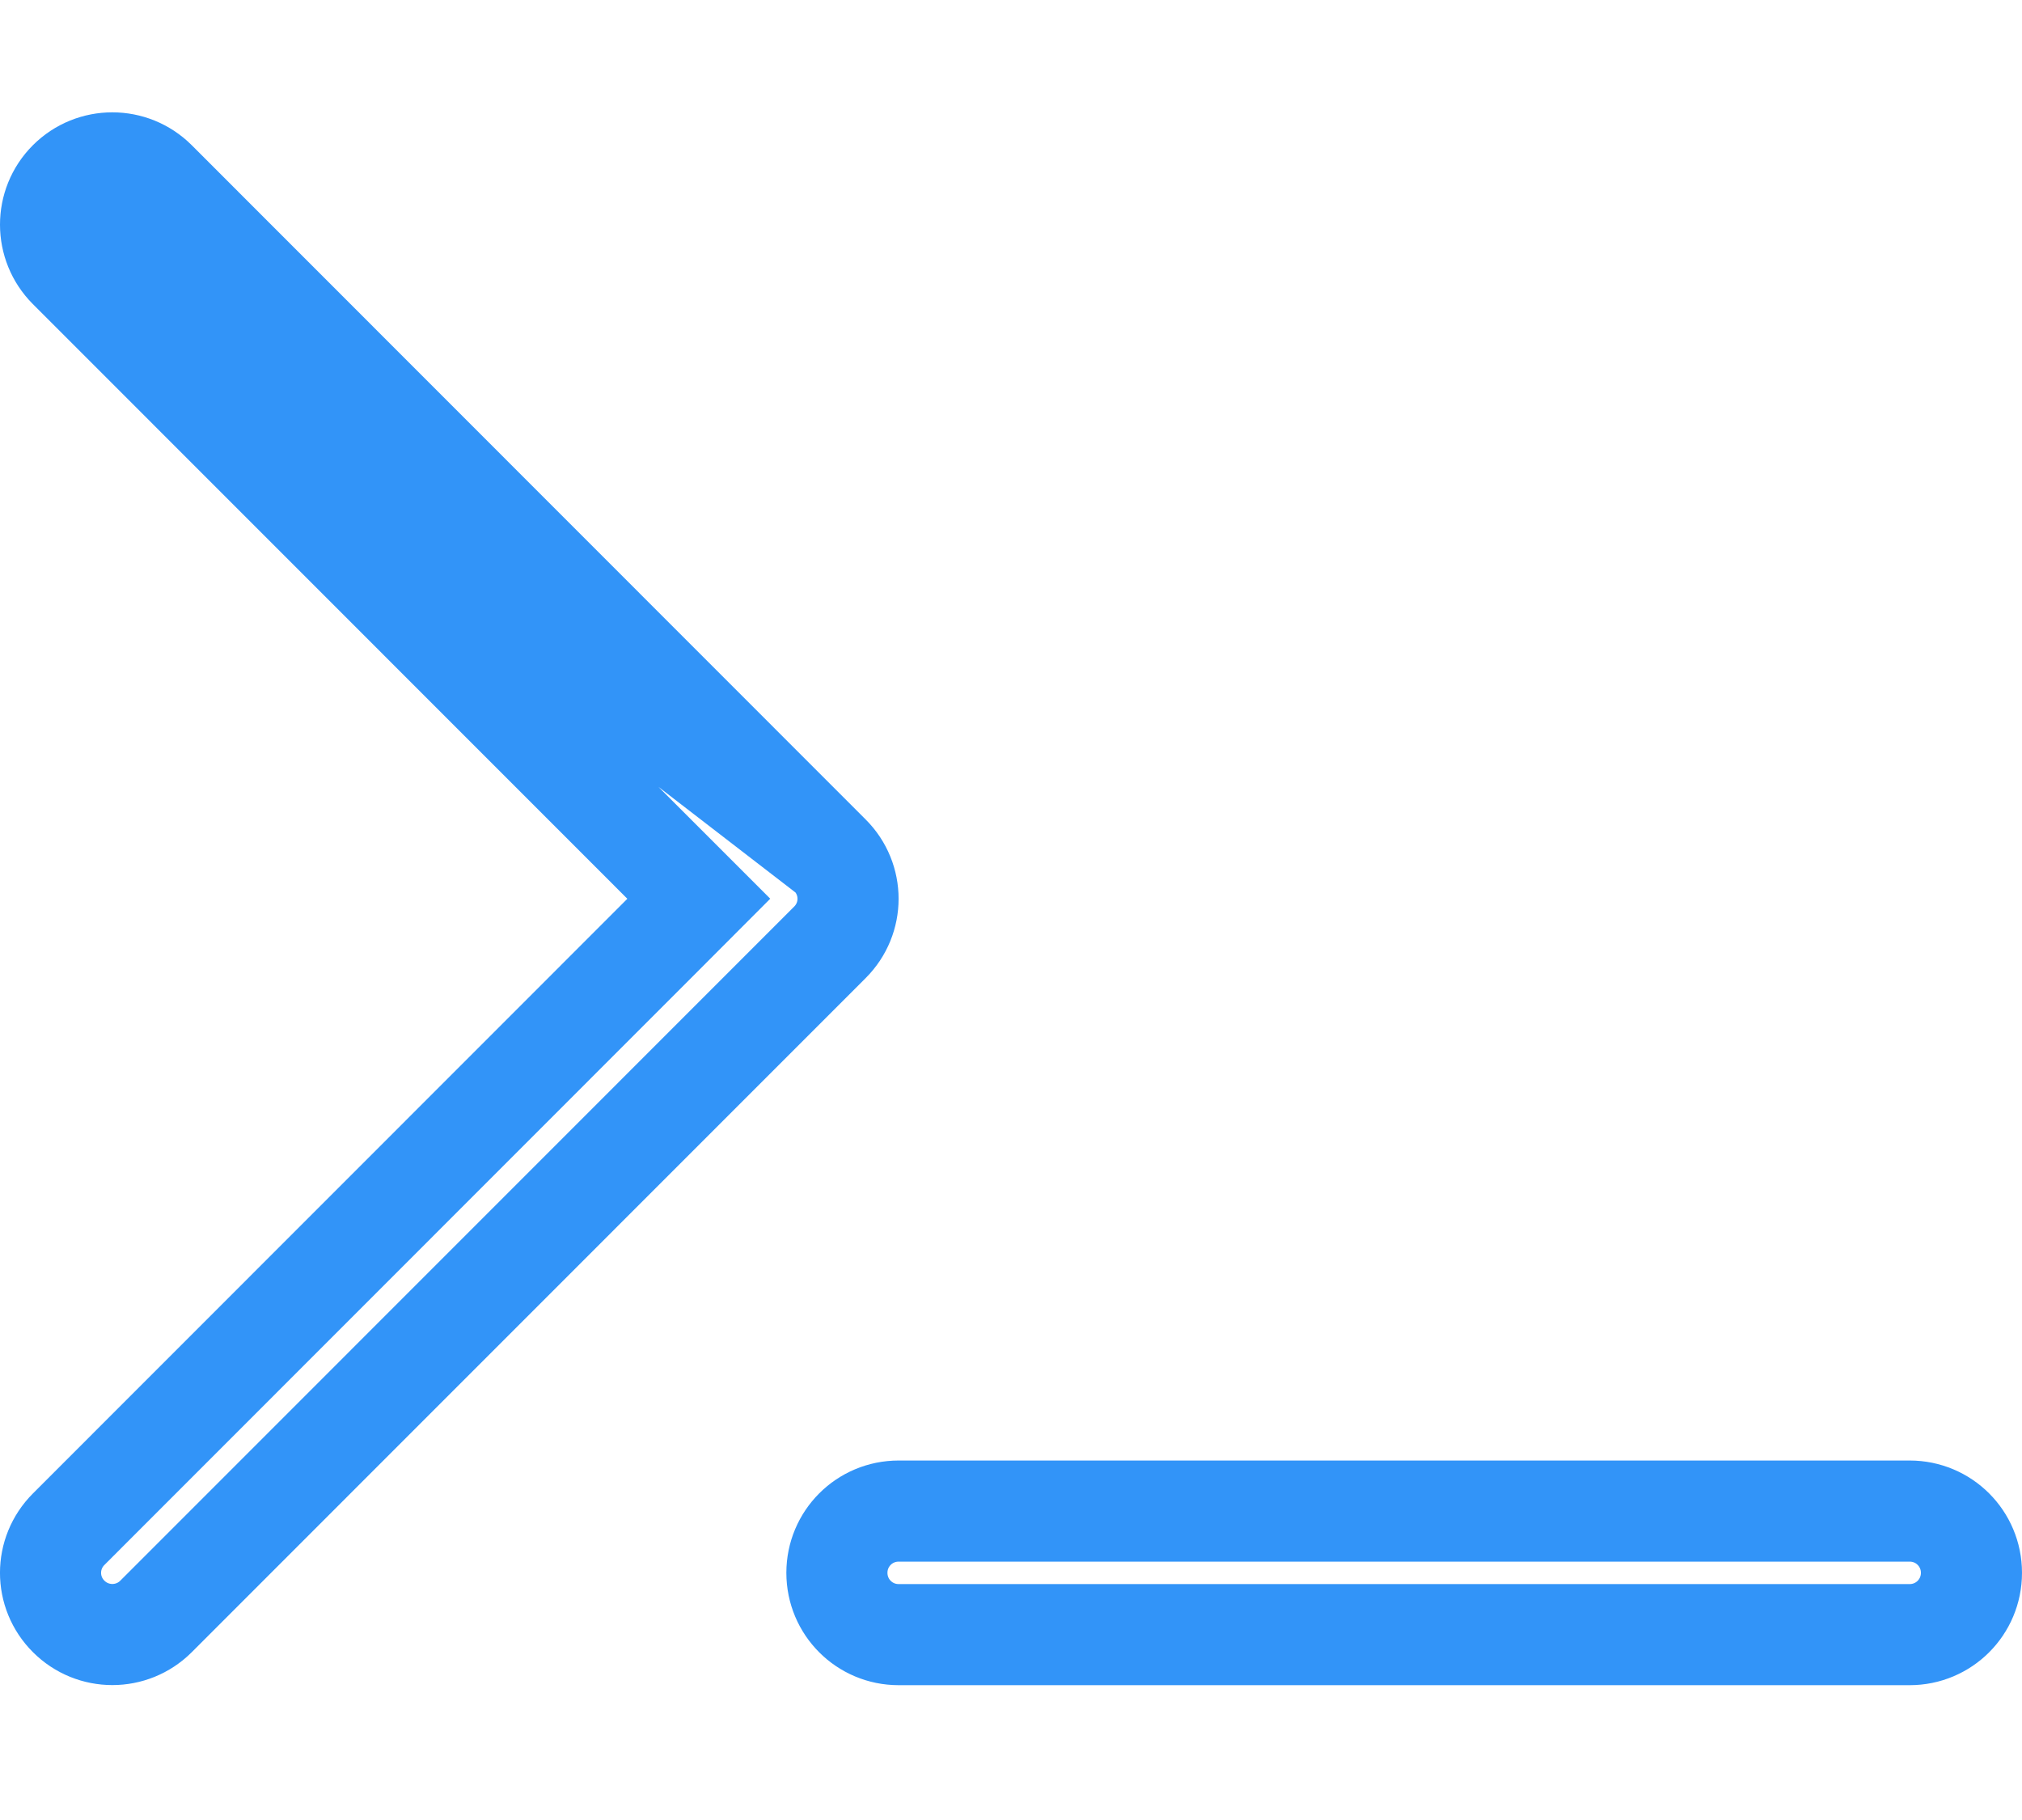 <svg width="30" height="27" viewBox="0 0 30 27" fill="none" xmlns="http://www.w3.org/2000/svg">
<g clip-path="url(#clip0_504_46)">
<path d="M12.313 12.687L12.313 12.687L2.315 2.685C2.315 2.685 2.315 2.685 2.315 2.685C2.315 2.685 2.315 2.685 2.315 2.685C1.957 2.327 1.376 2.327 1.018 2.685C1.018 2.685 1.018 2.685 1.018 2.685M12.313 12.687L1.018 2.685M12.313 12.687C12.672 13.045 12.672 13.622 12.313 13.98L12.313 13.98L2.315 23.98C1.957 24.338 1.377 24.338 1.019 23.98C0.66 23.622 0.66 23.045 1.019 22.686L1.019 22.686L9.838 13.864L10.368 13.333L9.838 12.803L1.019 3.982M12.313 12.687L1.019 3.982M1.018 2.685C0.66 3.043 0.661 3.624 1.019 3.982M1.018 2.685L1.019 3.982M1.019 3.982C1.019 3.982 1.019 3.982 1.019 3.982M1.019 3.982L1.019 3.982M28.333 22.417C28.841 22.417 29.25 22.826 29.25 23.333C29.25 23.841 28.841 24.25 28.333 24.25H13.333C12.826 24.25 12.417 23.841 12.417 23.333C12.417 22.826 12.826 22.417 13.333 22.417H28.333Z" stroke="#3294F8" stroke-width="1.5"/>
</g>
<defs>
<clipPath id="clip0_504_46">
<rect width="30" height="26.667" fill="white"/>
</clipPath>
</defs>
</svg>
